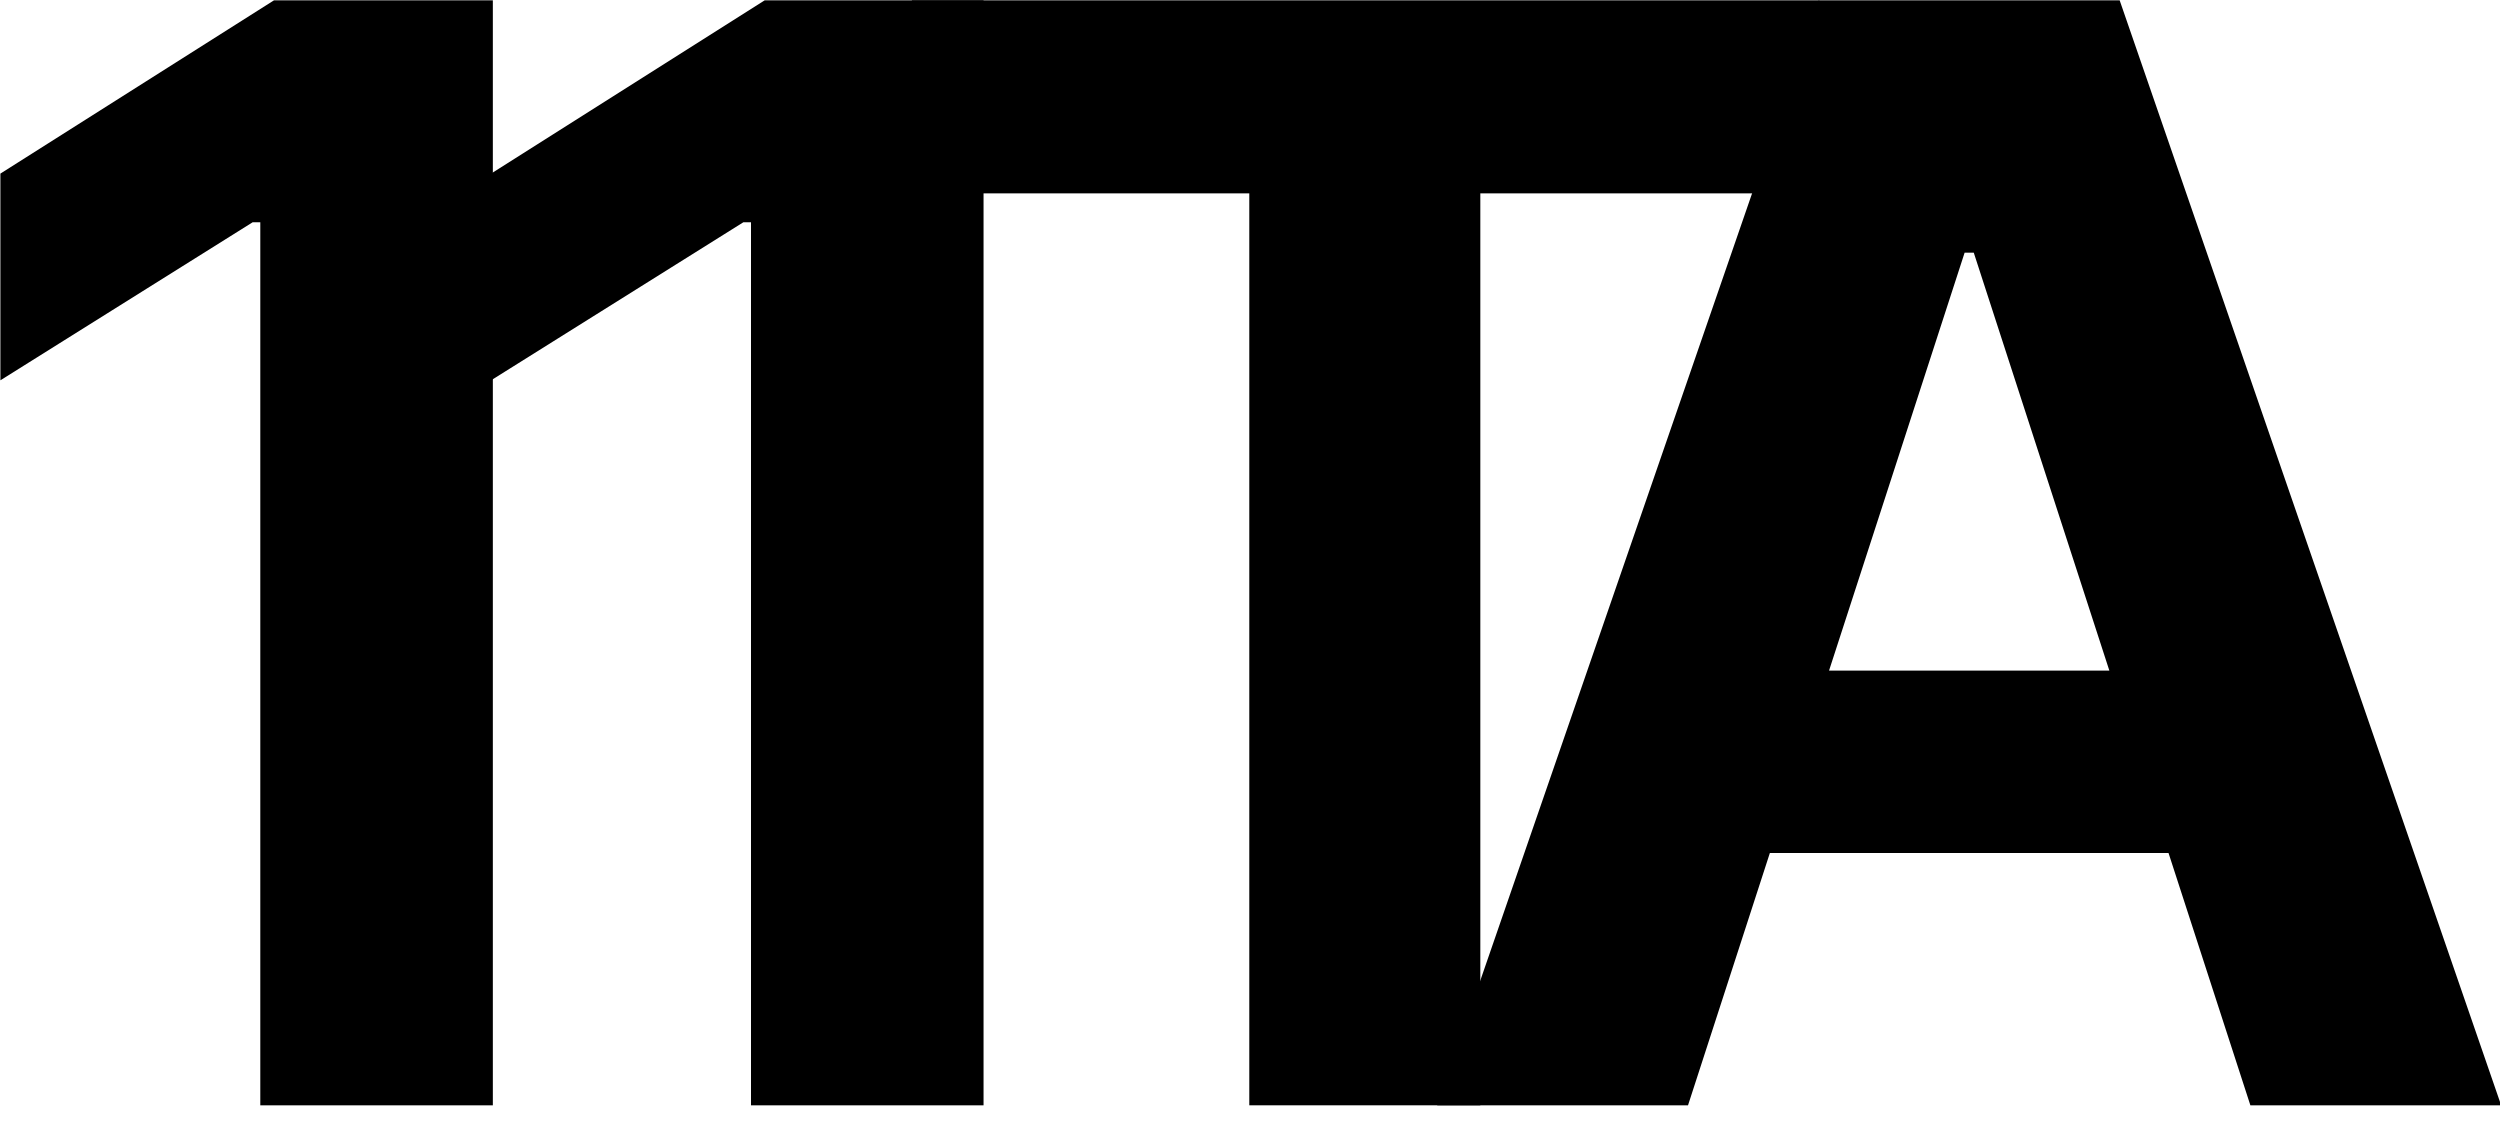<svg viewBox="0 0 20 9" version="1.1" xmlns="http://www.w3.org/2000/svg">
    <g id="curves" transform="matrix(1.356,0,0,1.356,0,0)">
        <g transform="matrix(8.967,0,0,8.967,-0.455,6.521)">
            <path d="M0.375,-0.727L0.375,-0L0.222,-0L0.222,-0.581L0.217,-0.581L0.051,-0.477L0.051,-0.613L0.231,-0.727L0.375,-0.727Z" style="fill-rule:nonzero;"/>
        </g>
        <g transform="matrix(8.967,0,0,8.967,2.44,6.521)">
            <path d="M0.375,-0.727L0.375,-0L0.222,-0L0.222,-0.581L0.217,-0.581L0.051,-0.477L0.051,-0.613L0.231,-0.727L0.375,-0.727Z" style="fill-rule:nonzero;"/>
        </g>
        <g transform="matrix(8.967,0,0,8.967,5.057,6.521)">
            <path d="M0.036,-0.6L0.036,-0.727L0.633,-0.727L0.633,-0.6L0.41,-0.6L0.41,-0L0.258,-0L0.258,-0.6L0.036,-0.6Z" style="fill-rule:nonzero;"/>
        </g>
        <g transform="matrix(8.967,0,0,8.967,8.264,6.521)">
            <path d="M0.189,-0L0.024,-0L0.275,-0.727L0.473,-0.727L0.724,-0L0.559,-0L0.377,-0.561L0.371,-0.561L0.189,-0ZM0.178,-0.286L0.567,-0.286L0.567,-0.166L0.178,-0.166L0.178,-0.286Z" style="fill-rule:nonzero;"/>
        </g>
    </g>
</svg>
